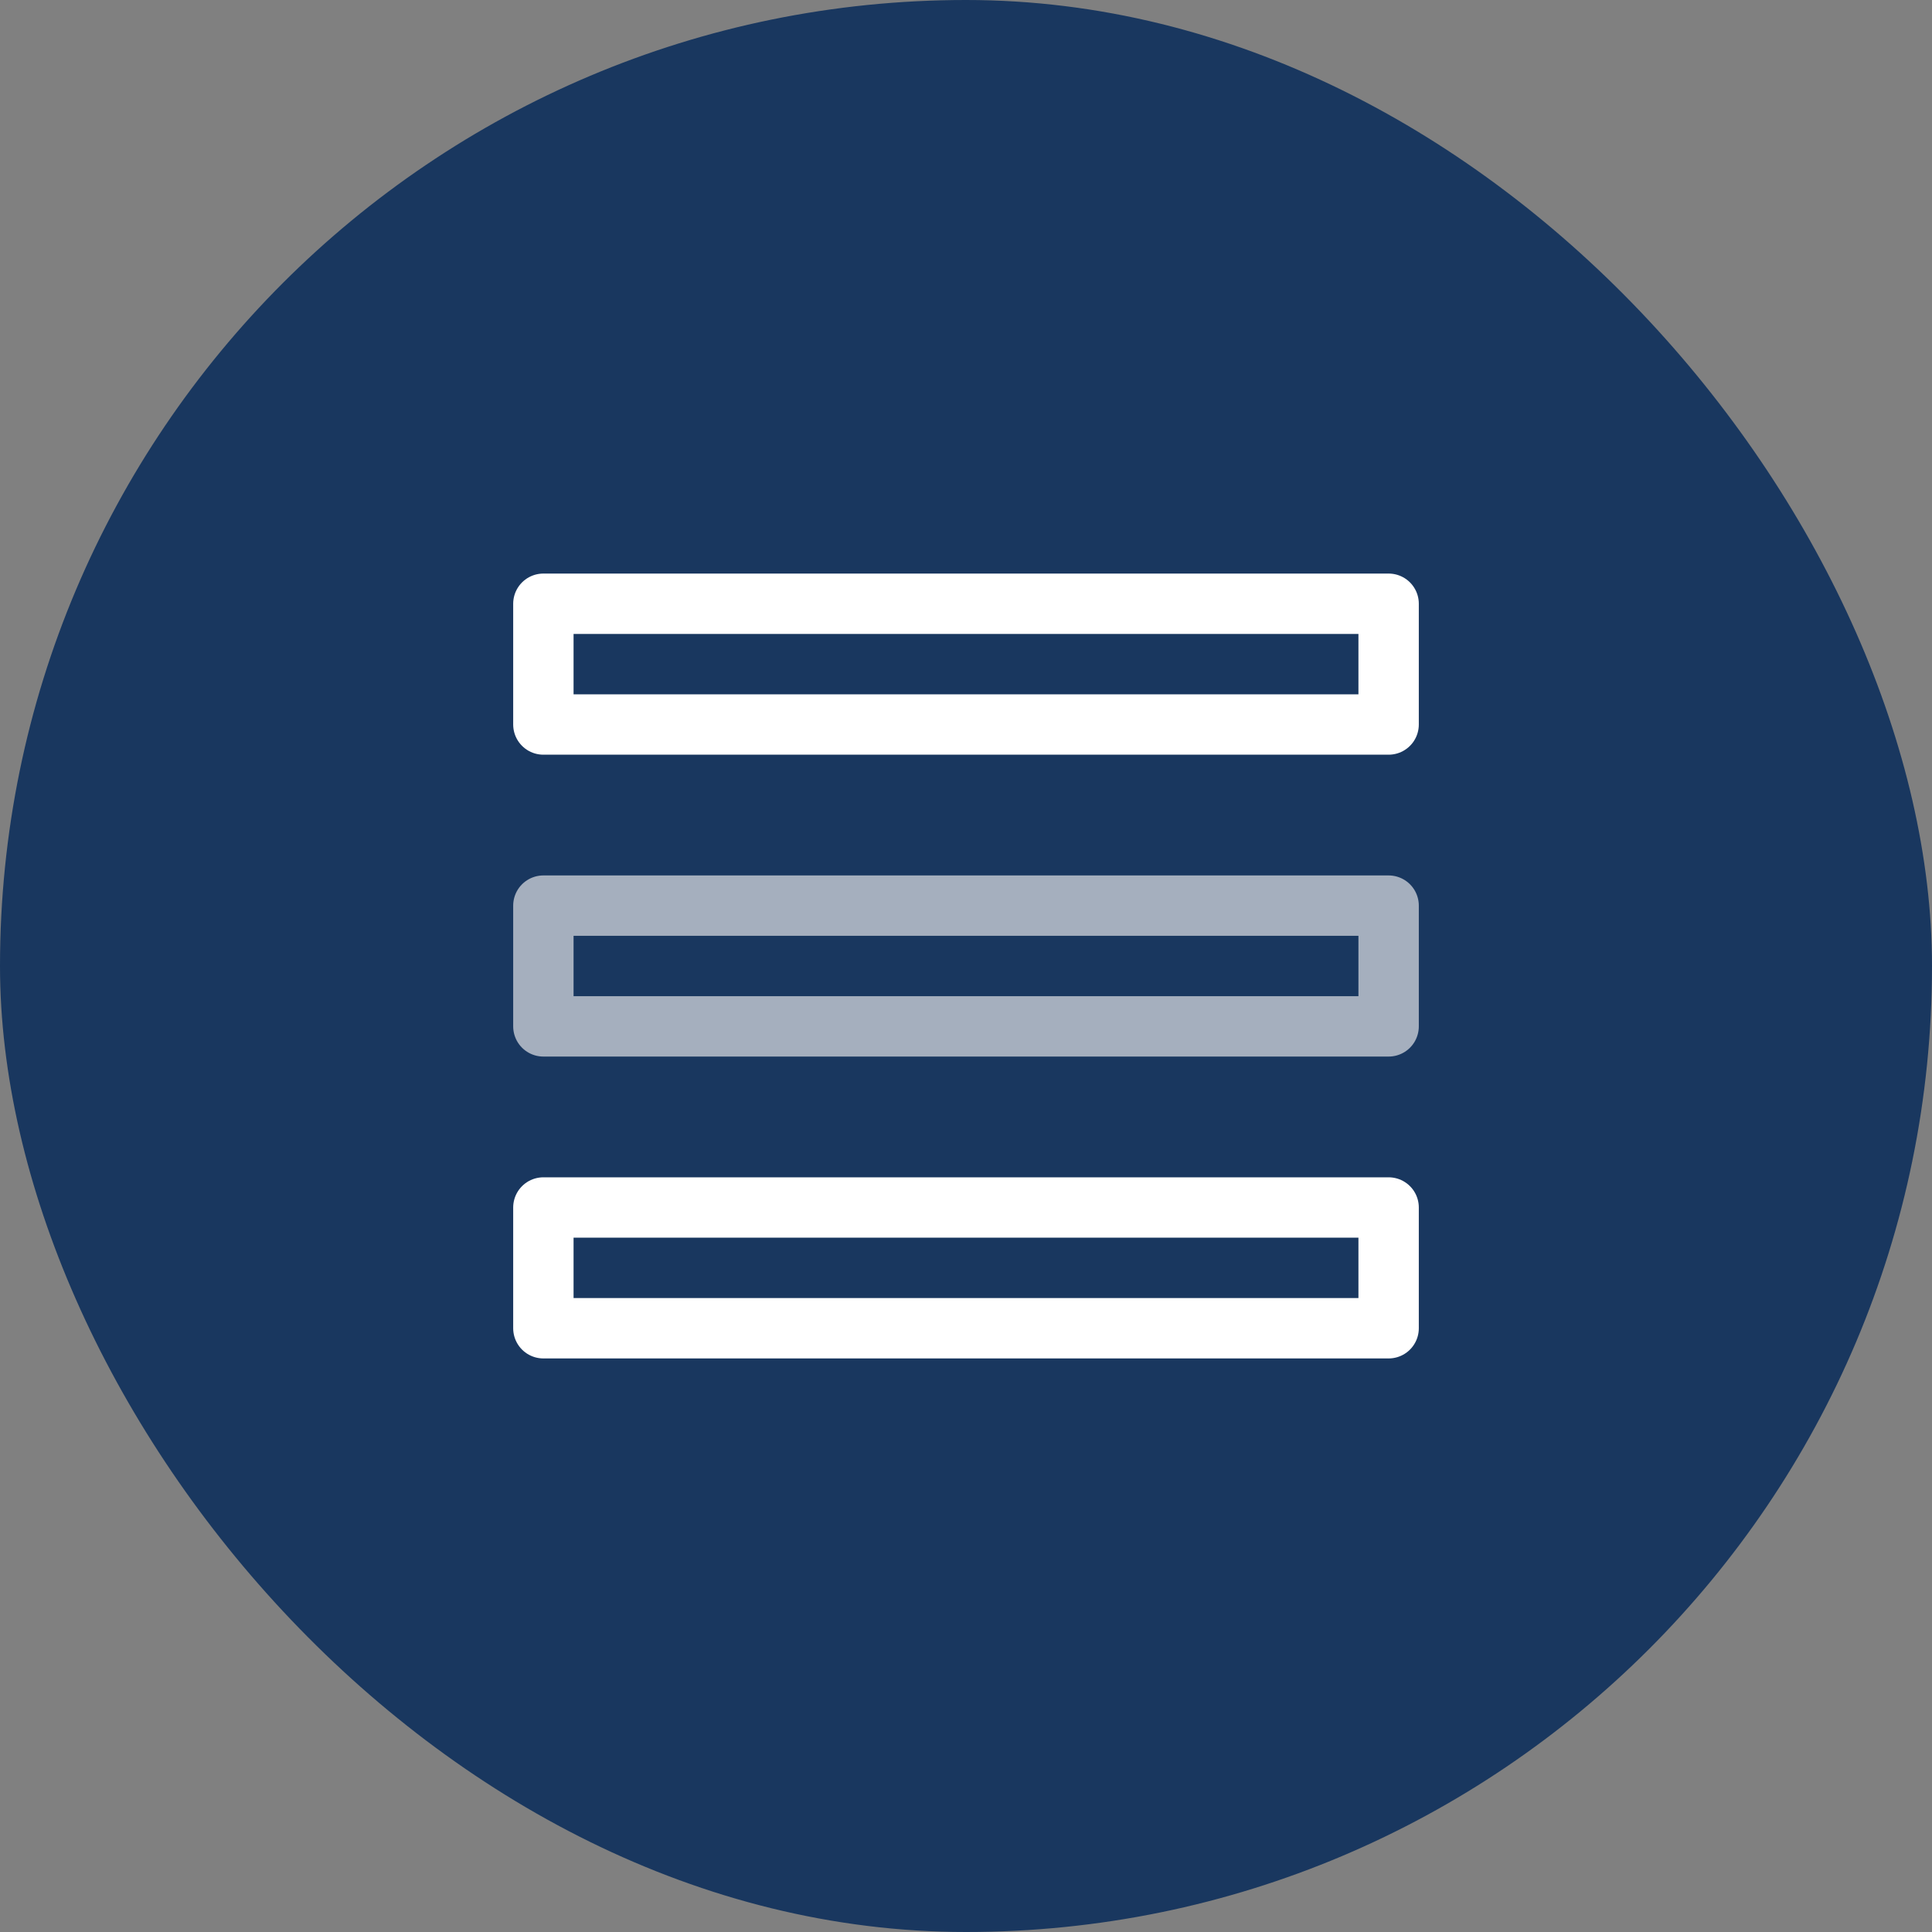 <svg width="64" height="64" viewBox="0 0 64 64" fill="none" xmlns="http://www.w3.org/2000/svg">
<rect x="0" y="0" width="64" height="64" fill="#808080" stroke="none"/>
<rect width="64" height="64" rx="32" fill="#19375F"/>
<path d="M46 30H18V34H46V30Z" stroke="#A5AFBE" stroke-width="2" stroke-linecap="round" stroke-linejoin="round"/>
<path d="M46 20H18V24H46V20Z" stroke="white" stroke-width="2" stroke-linecap="round" stroke-linejoin="round"/>
<path d="M46 40H18V44H46V40Z" stroke="white" stroke-width="2" stroke-linecap="round" stroke-linejoin="round"/>
</svg>
